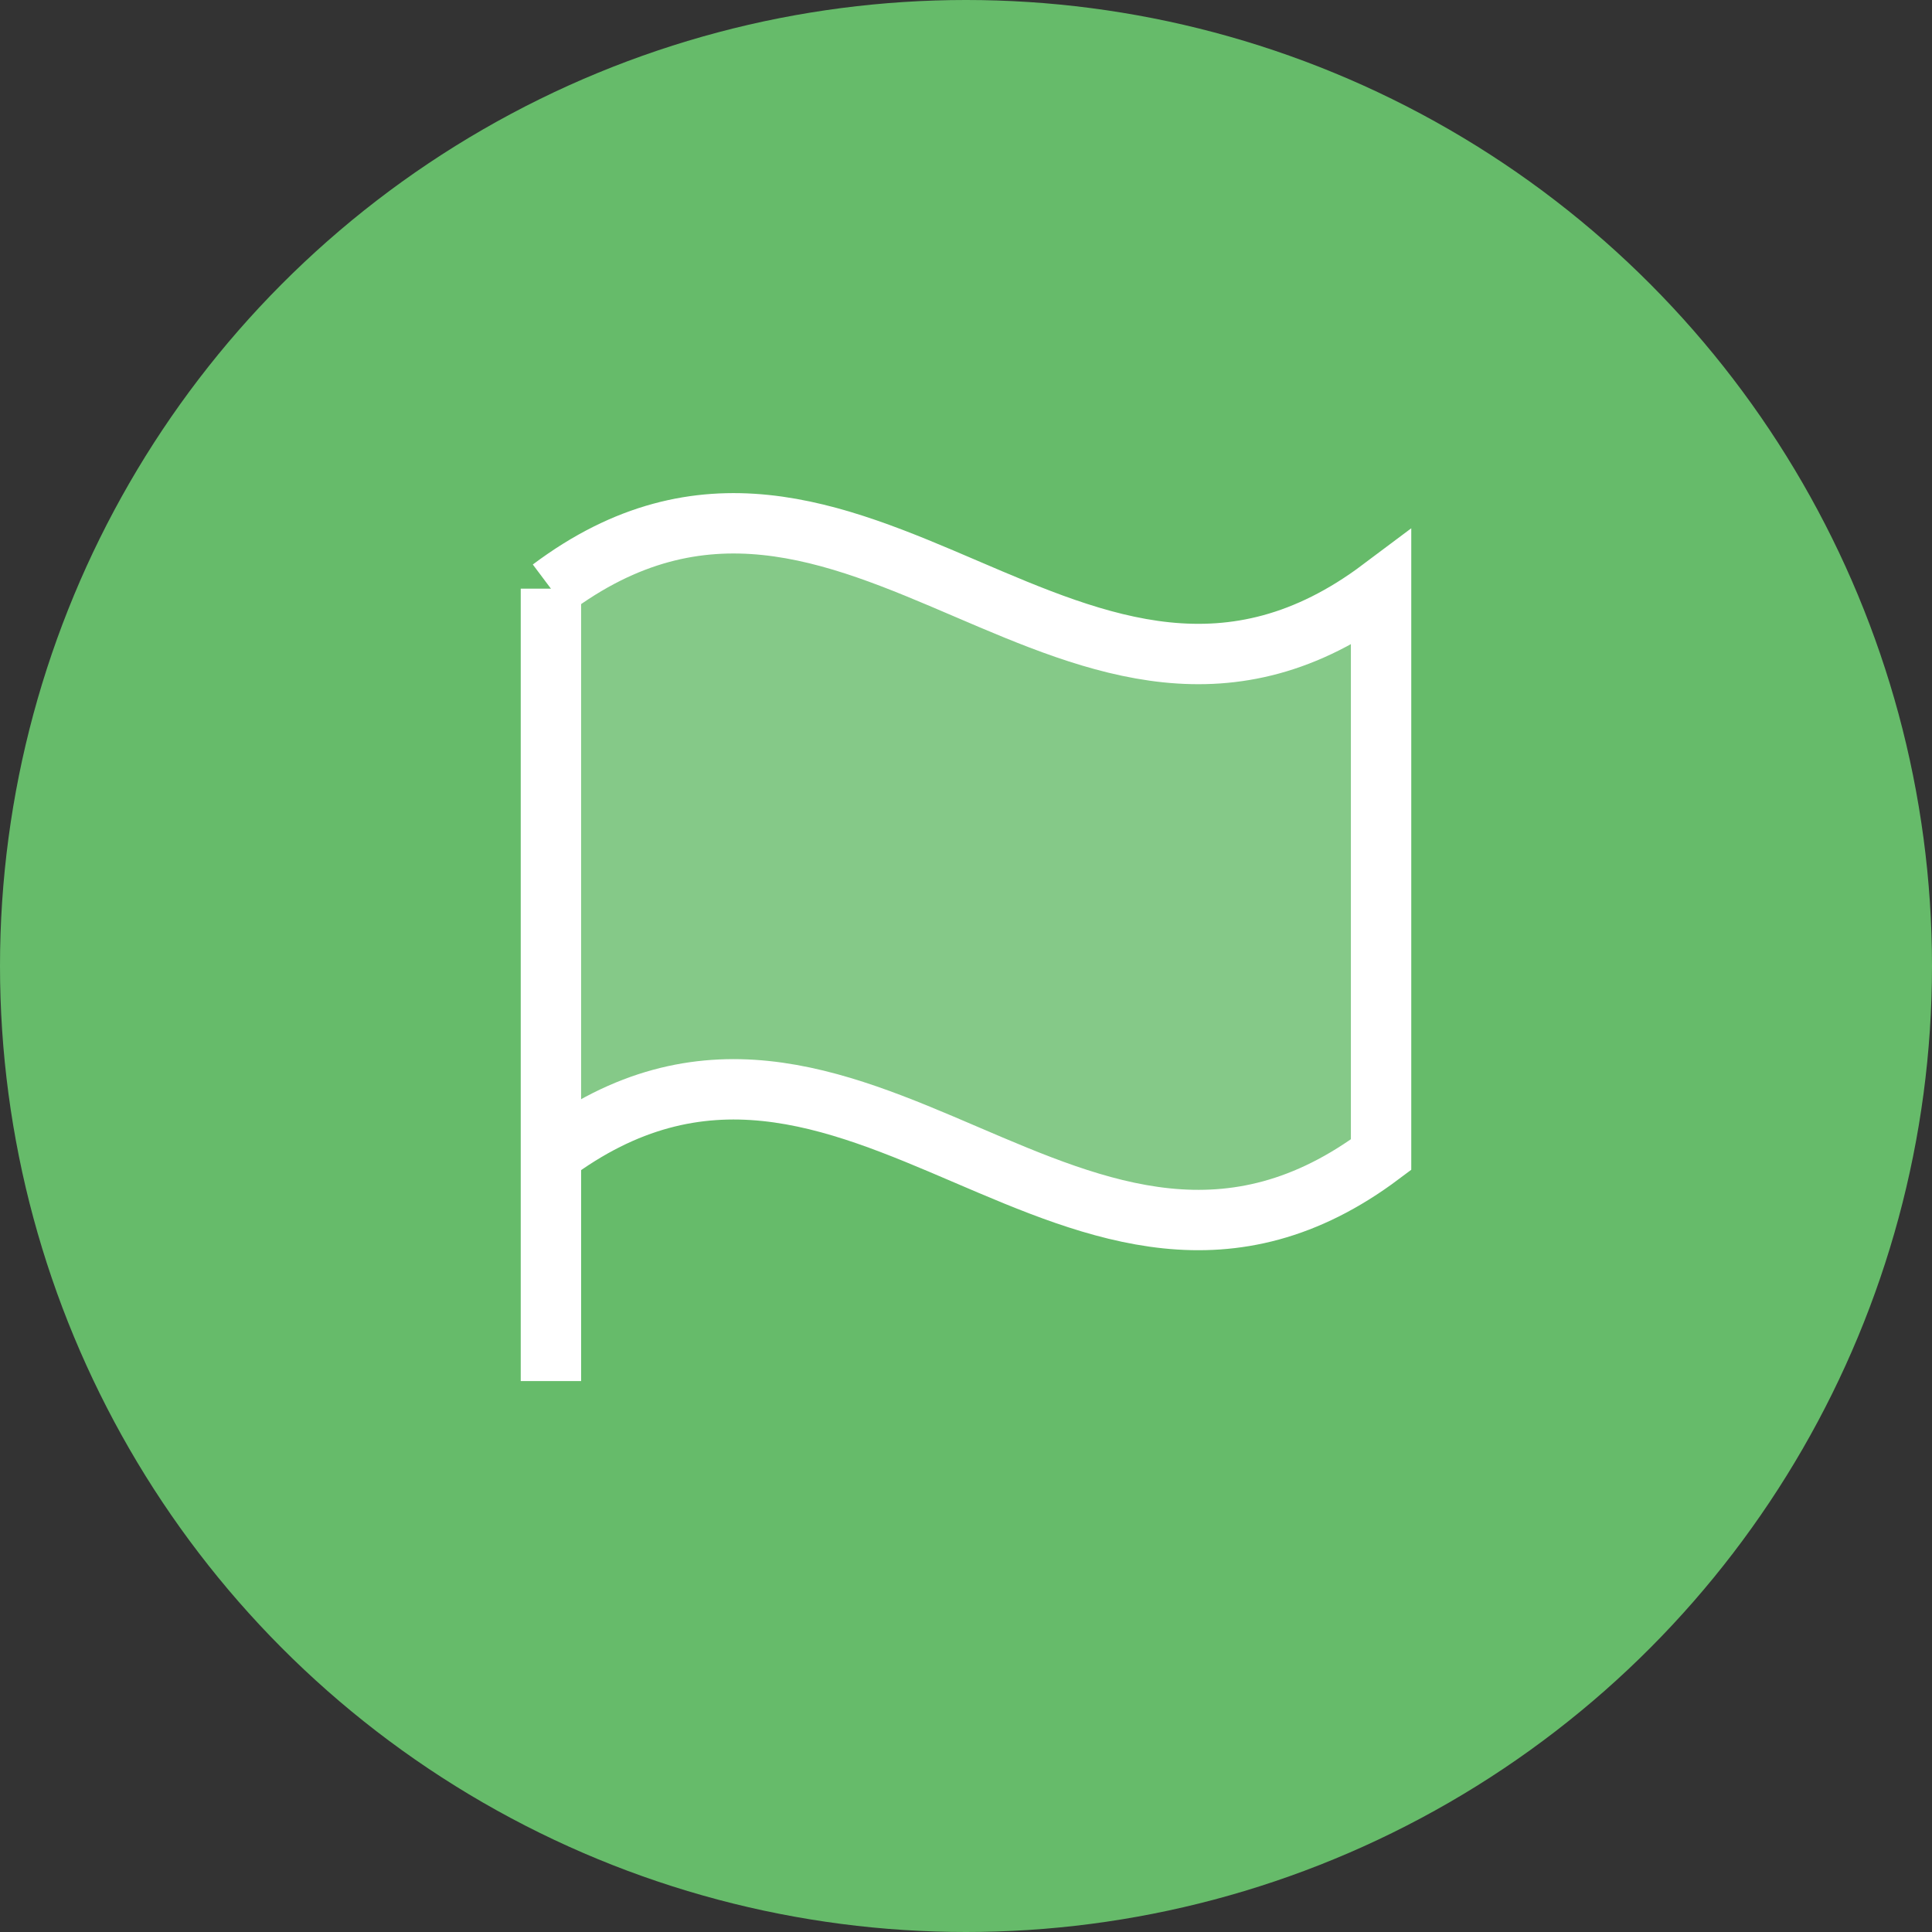 <svg
    width="30px"
    height="30px"
    viewBox='0 0 32 32'
    fill='none'
    xmlns='http://www.w3.org/2000/svg'
>
    <rect x="0" y="0" width="32" height="32" fill="#333333" stroke="none"/>
    <circle cx='16' cy='16' r='16' fill='#66BB6A' />
    <path
        opacity='0.2'
        d='M9.125 19.125C14.125 15.375 17.875 22.875 22.875 19.125V9.75C17.875 13.5 14.125 6 9.125 9.75V19.125Z'
        fill='white'
    />
    <path
        d='M9.125 22.875V9.75'
        stroke='white'
        strokeWidth='2'
        strokeLinecap='round'
        strokeLinejoin='round'
    />
    <path
        d='M9.125 19.125C14.125 15.375 17.875 22.875 22.875 19.125V9.75C17.875 13.5 14.125 6 9.125 9.75'
        stroke='white'
        strokeWidth='2'
        strokeLinecap='round'
        strokeLinejoin='round'
    />
</svg>